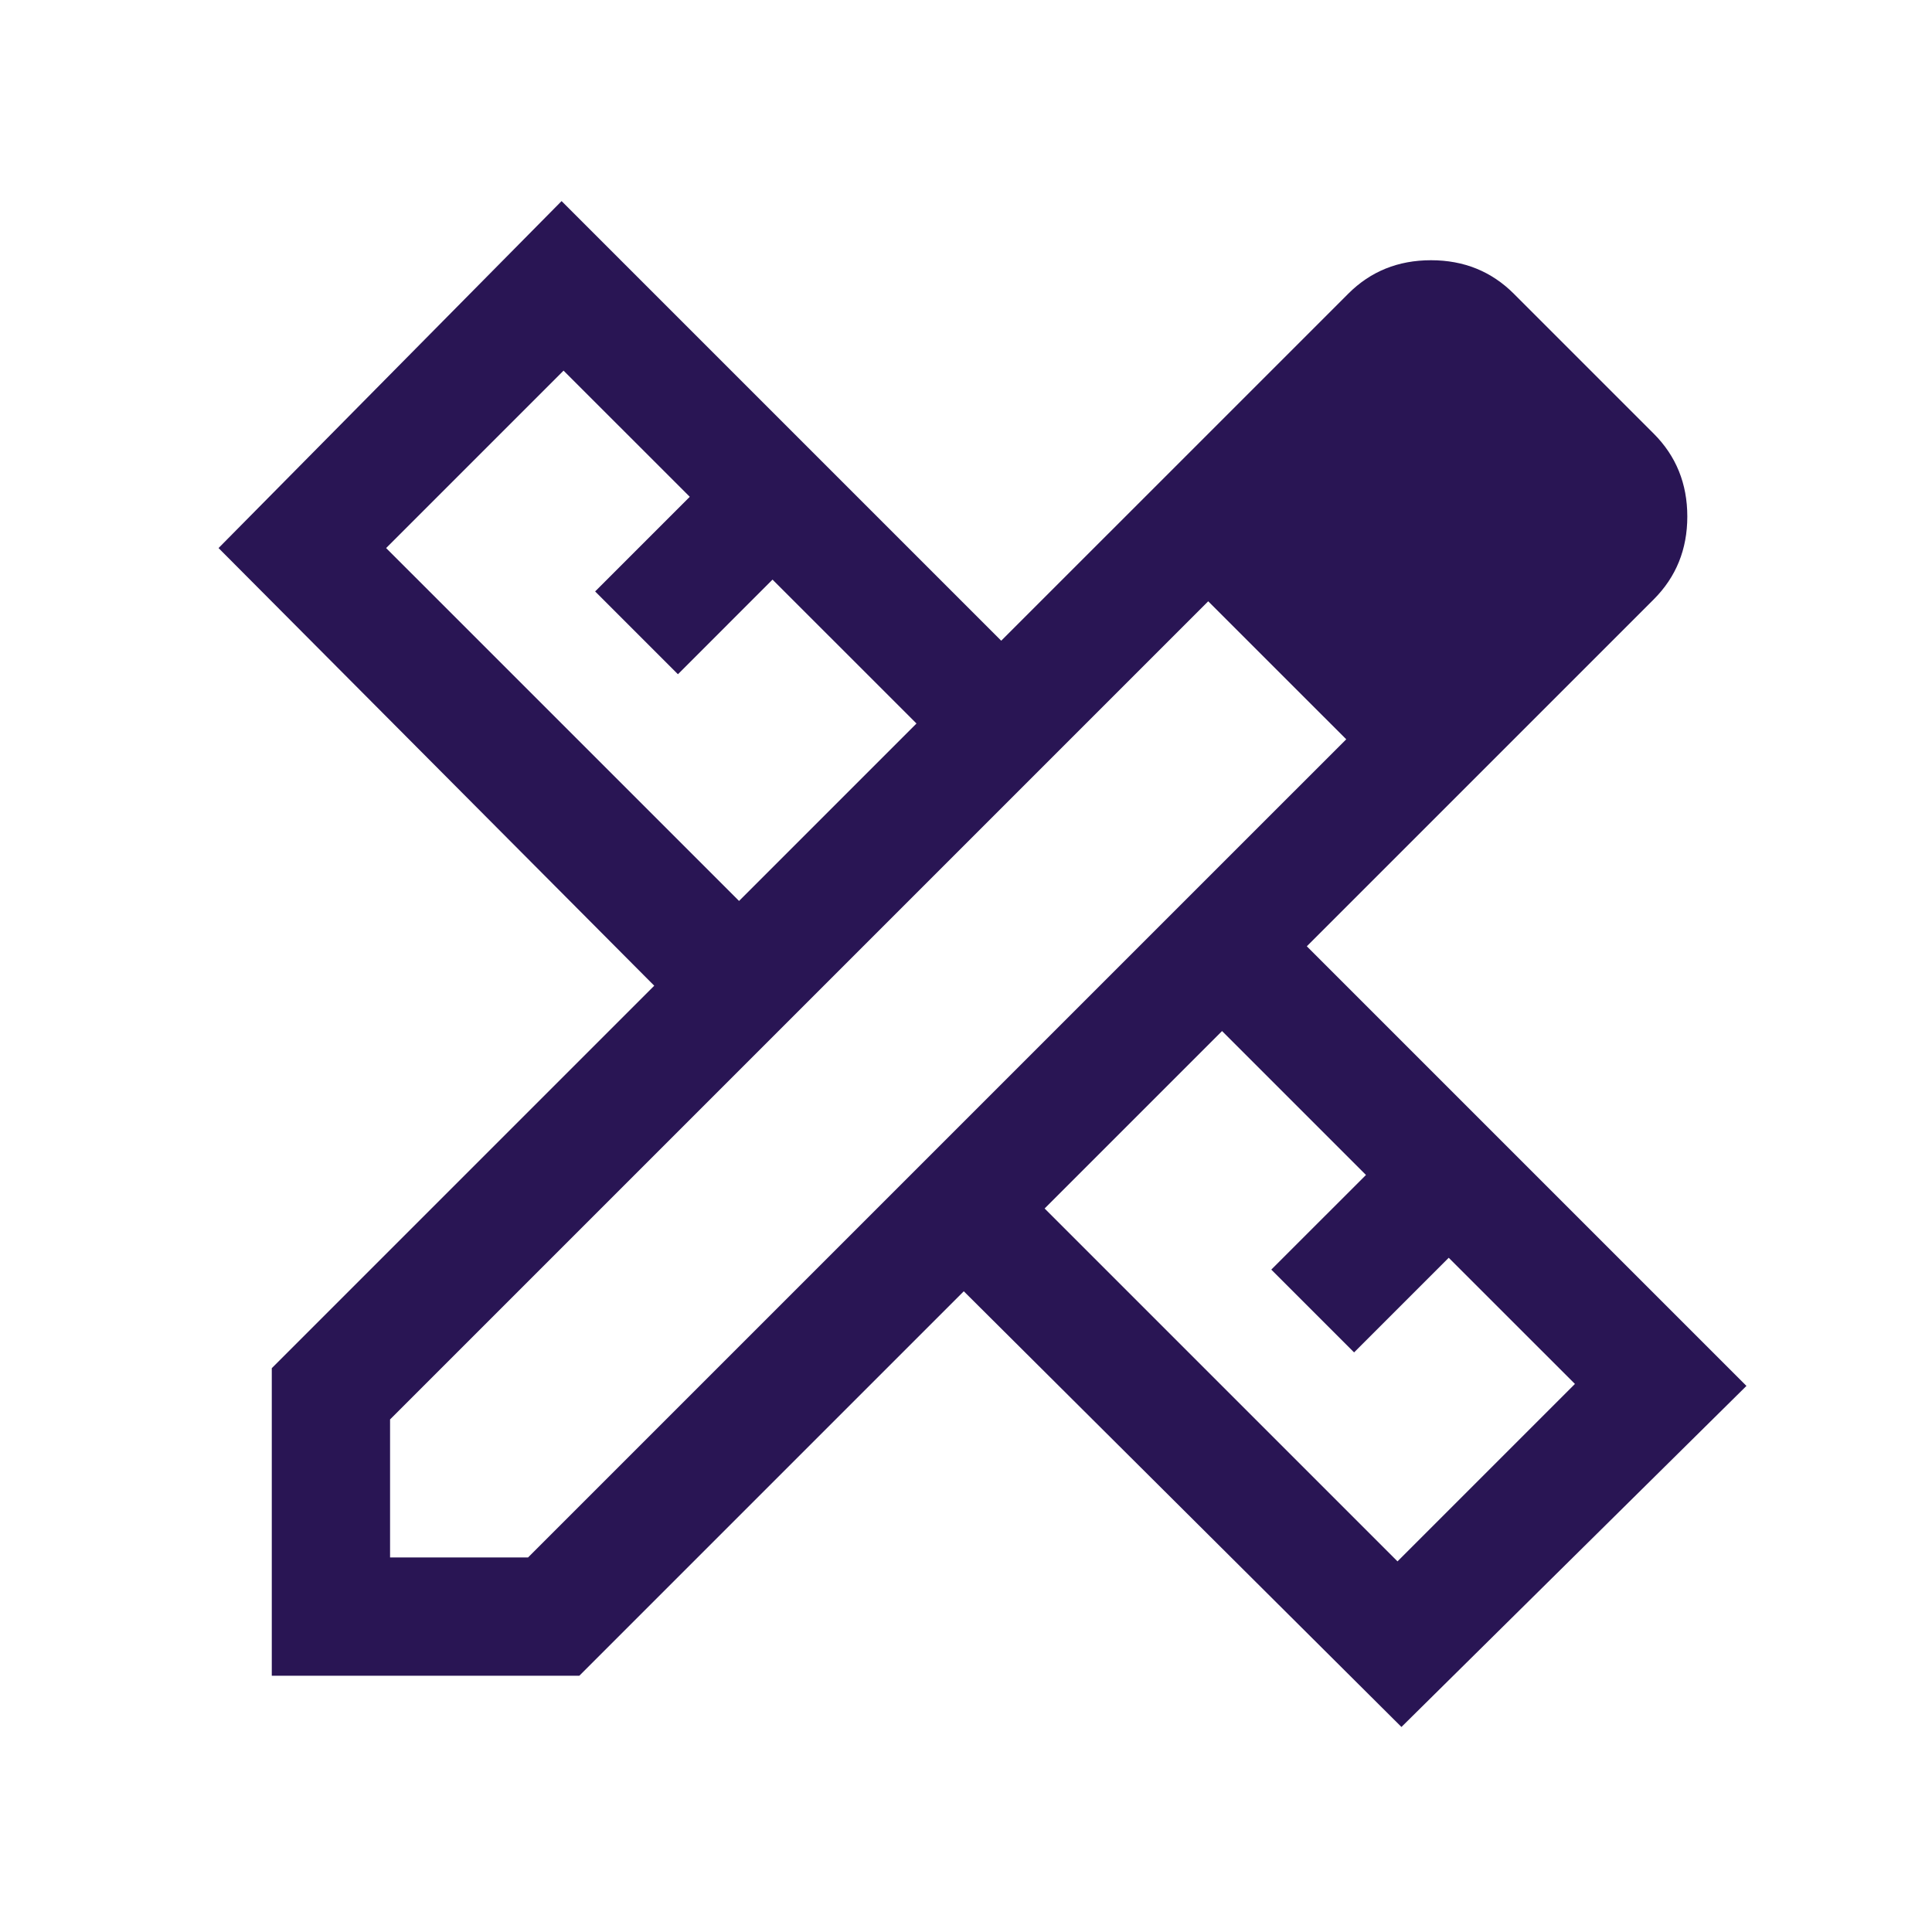 <svg width="49" height="49" viewBox="0 0 49 49" fill="none" xmlns="http://www.w3.org/2000/svg">
<mask id="mask0_241_19" style="mask-type:alpha" maskUnits="userSpaceOnUse" x="0" y="0" width="49" height="49">
<rect x="0.894" y="0.5" width="48" height="48" fill="#D9D9D9"/>
</mask>
<g mask="url(#mask0_241_19)">
<path d="M38.444 18.7L30.694 10.95L34.194 7.45C34.76 6.883 35.46 6.6 36.294 6.6C37.127 6.6 37.827 6.883 38.394 7.45L41.944 11C42.51 11.567 42.794 12.267 42.794 13.1C42.794 13.933 42.51 14.633 41.944 15.2L38.444 18.7ZM6.893 42.5V34.7L16.593 25L5.543 13.9L14.243 5.1L25.393 16.25L30.694 10.95L38.444 18.7L33.144 24L44.294 35.15L35.544 43.8L24.444 32.75L14.694 42.5H6.893ZM18.744 22.85L23.244 18.35L19.593 14.7L17.194 17.1L15.094 15L17.494 12.6L14.293 9.4L9.793 13.9L18.744 22.85ZM35.444 39.6L39.944 35.1L36.743 31.9L34.343 34.3L32.243 32.2L34.644 29.8L30.994 26.15L26.494 30.65L35.444 39.6ZM9.893 39.5H13.393L34.144 18.75L30.643 15.25L9.893 36V39.5Z" fill="#291554"/>
</g>
</svg>
